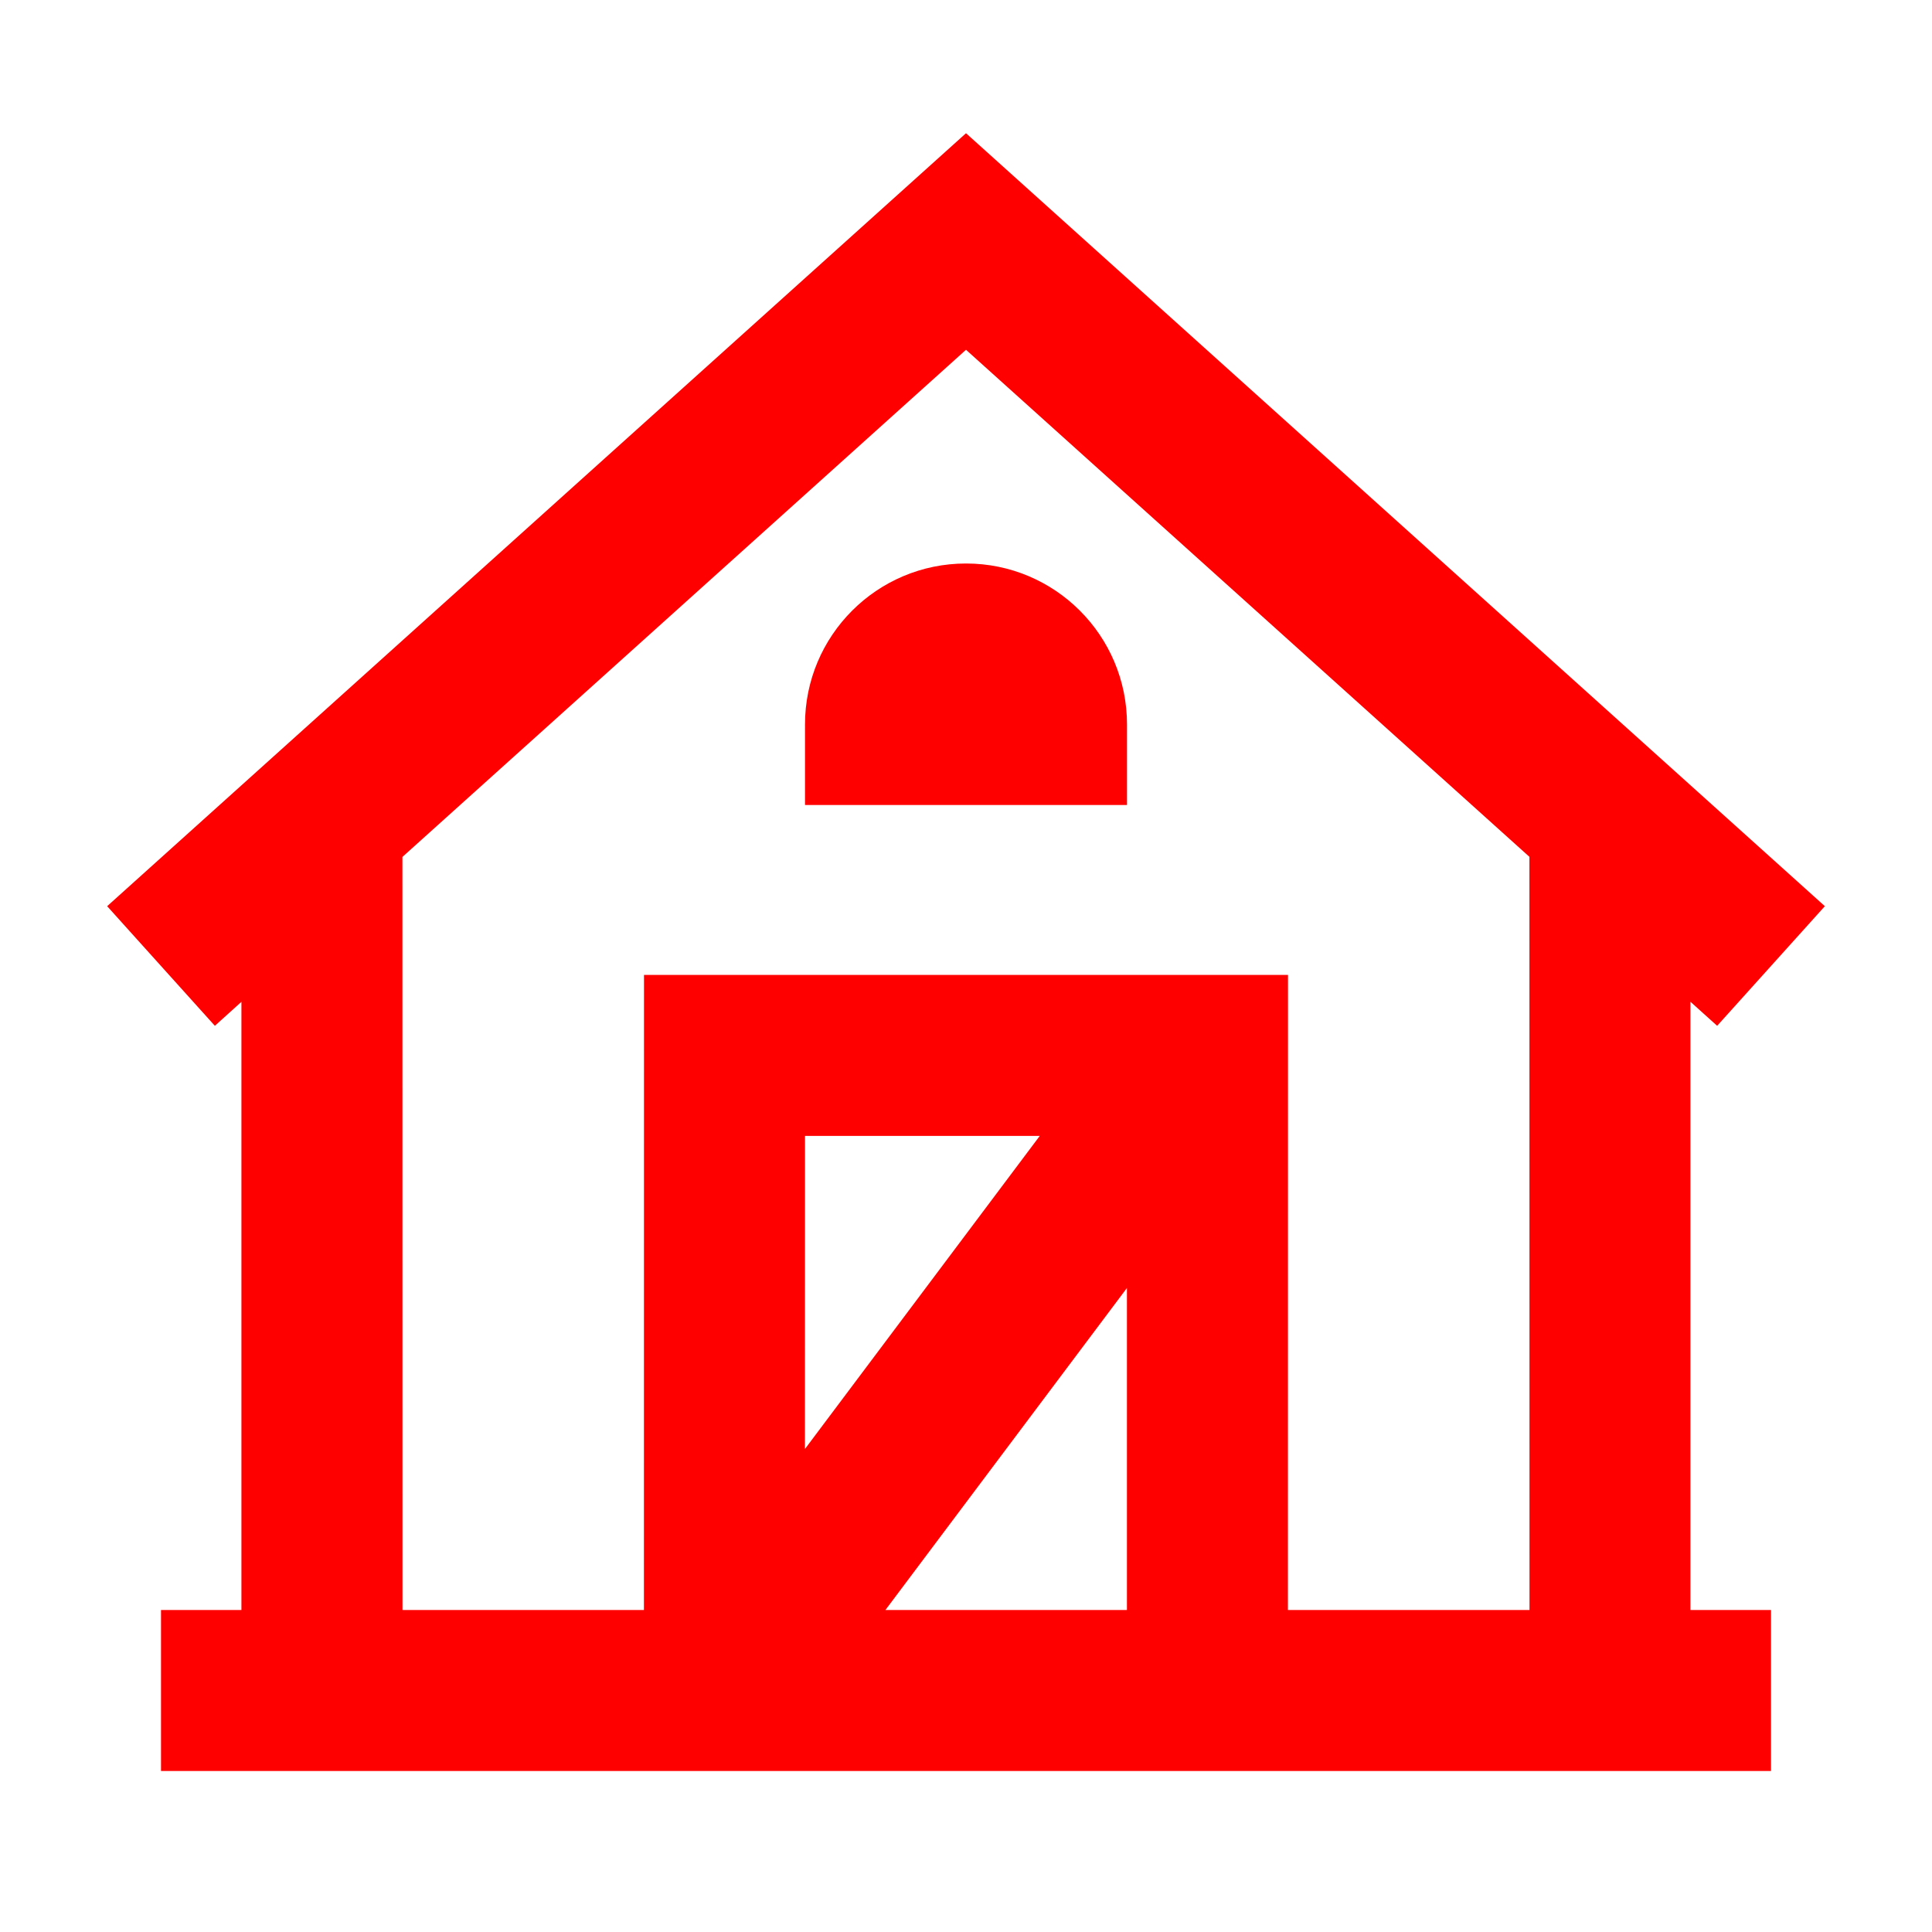 <?xml version="1.0" encoding="UTF-8"?>
<svg width="24px" height="24px" viewBox="0 0 24 24" version="1.1" xmlns="http://www.w3.org/2000/svg" xmlns:xlink="http://www.w3.org/1999/xlink">
    <!-- Generator: Sketch 63.1 (92452) - https://sketch.com -->
    <title>Icons/24px/farm-24</title>
    <desc>Created with Sketch.</desc>
    <g id="Icons/24px/farm-24" stroke="none" stroke-width="1" fill="none" fill-rule="evenodd">
        <g>
            <rect id="invisible-24" x="0" y="0" width="24" height="24"></rect>
            <g id="outlines" transform="translate(1, 1)" fill="#FF0000" fill-rule="nonzero">
                <path d="M1,21 L1,19 L1.999,19 L1.999,11.445 L1.669,11.743 L0.331,10.257 L11,0.655 L21.669,10.257 L20.331,11.743 L19.999,11.444 L19.999,19 L21,19 L21,21 L1,21 Z M11,3.345 L3.999,9.645 L4,19 L6.999,19 L7,11.111 L15,11.111 L14.999,19 L18,19 L17.999,9.644 L11,3.345 Z M12.999,15 L9.999,19 L12.999,19 L12.999,15 Z M11.916,13.111 L9,13.111 L8.999,17 L11.916,13.111 Z M11,6 C12.105,6 13,6.895 13,8 L13,8 L13,9 L9,9 L9,8 C9,6.895 9.895,6 11,6 Z" id="Combined-Shape"></path>
            </g>
        </g>
    </g>
</svg>